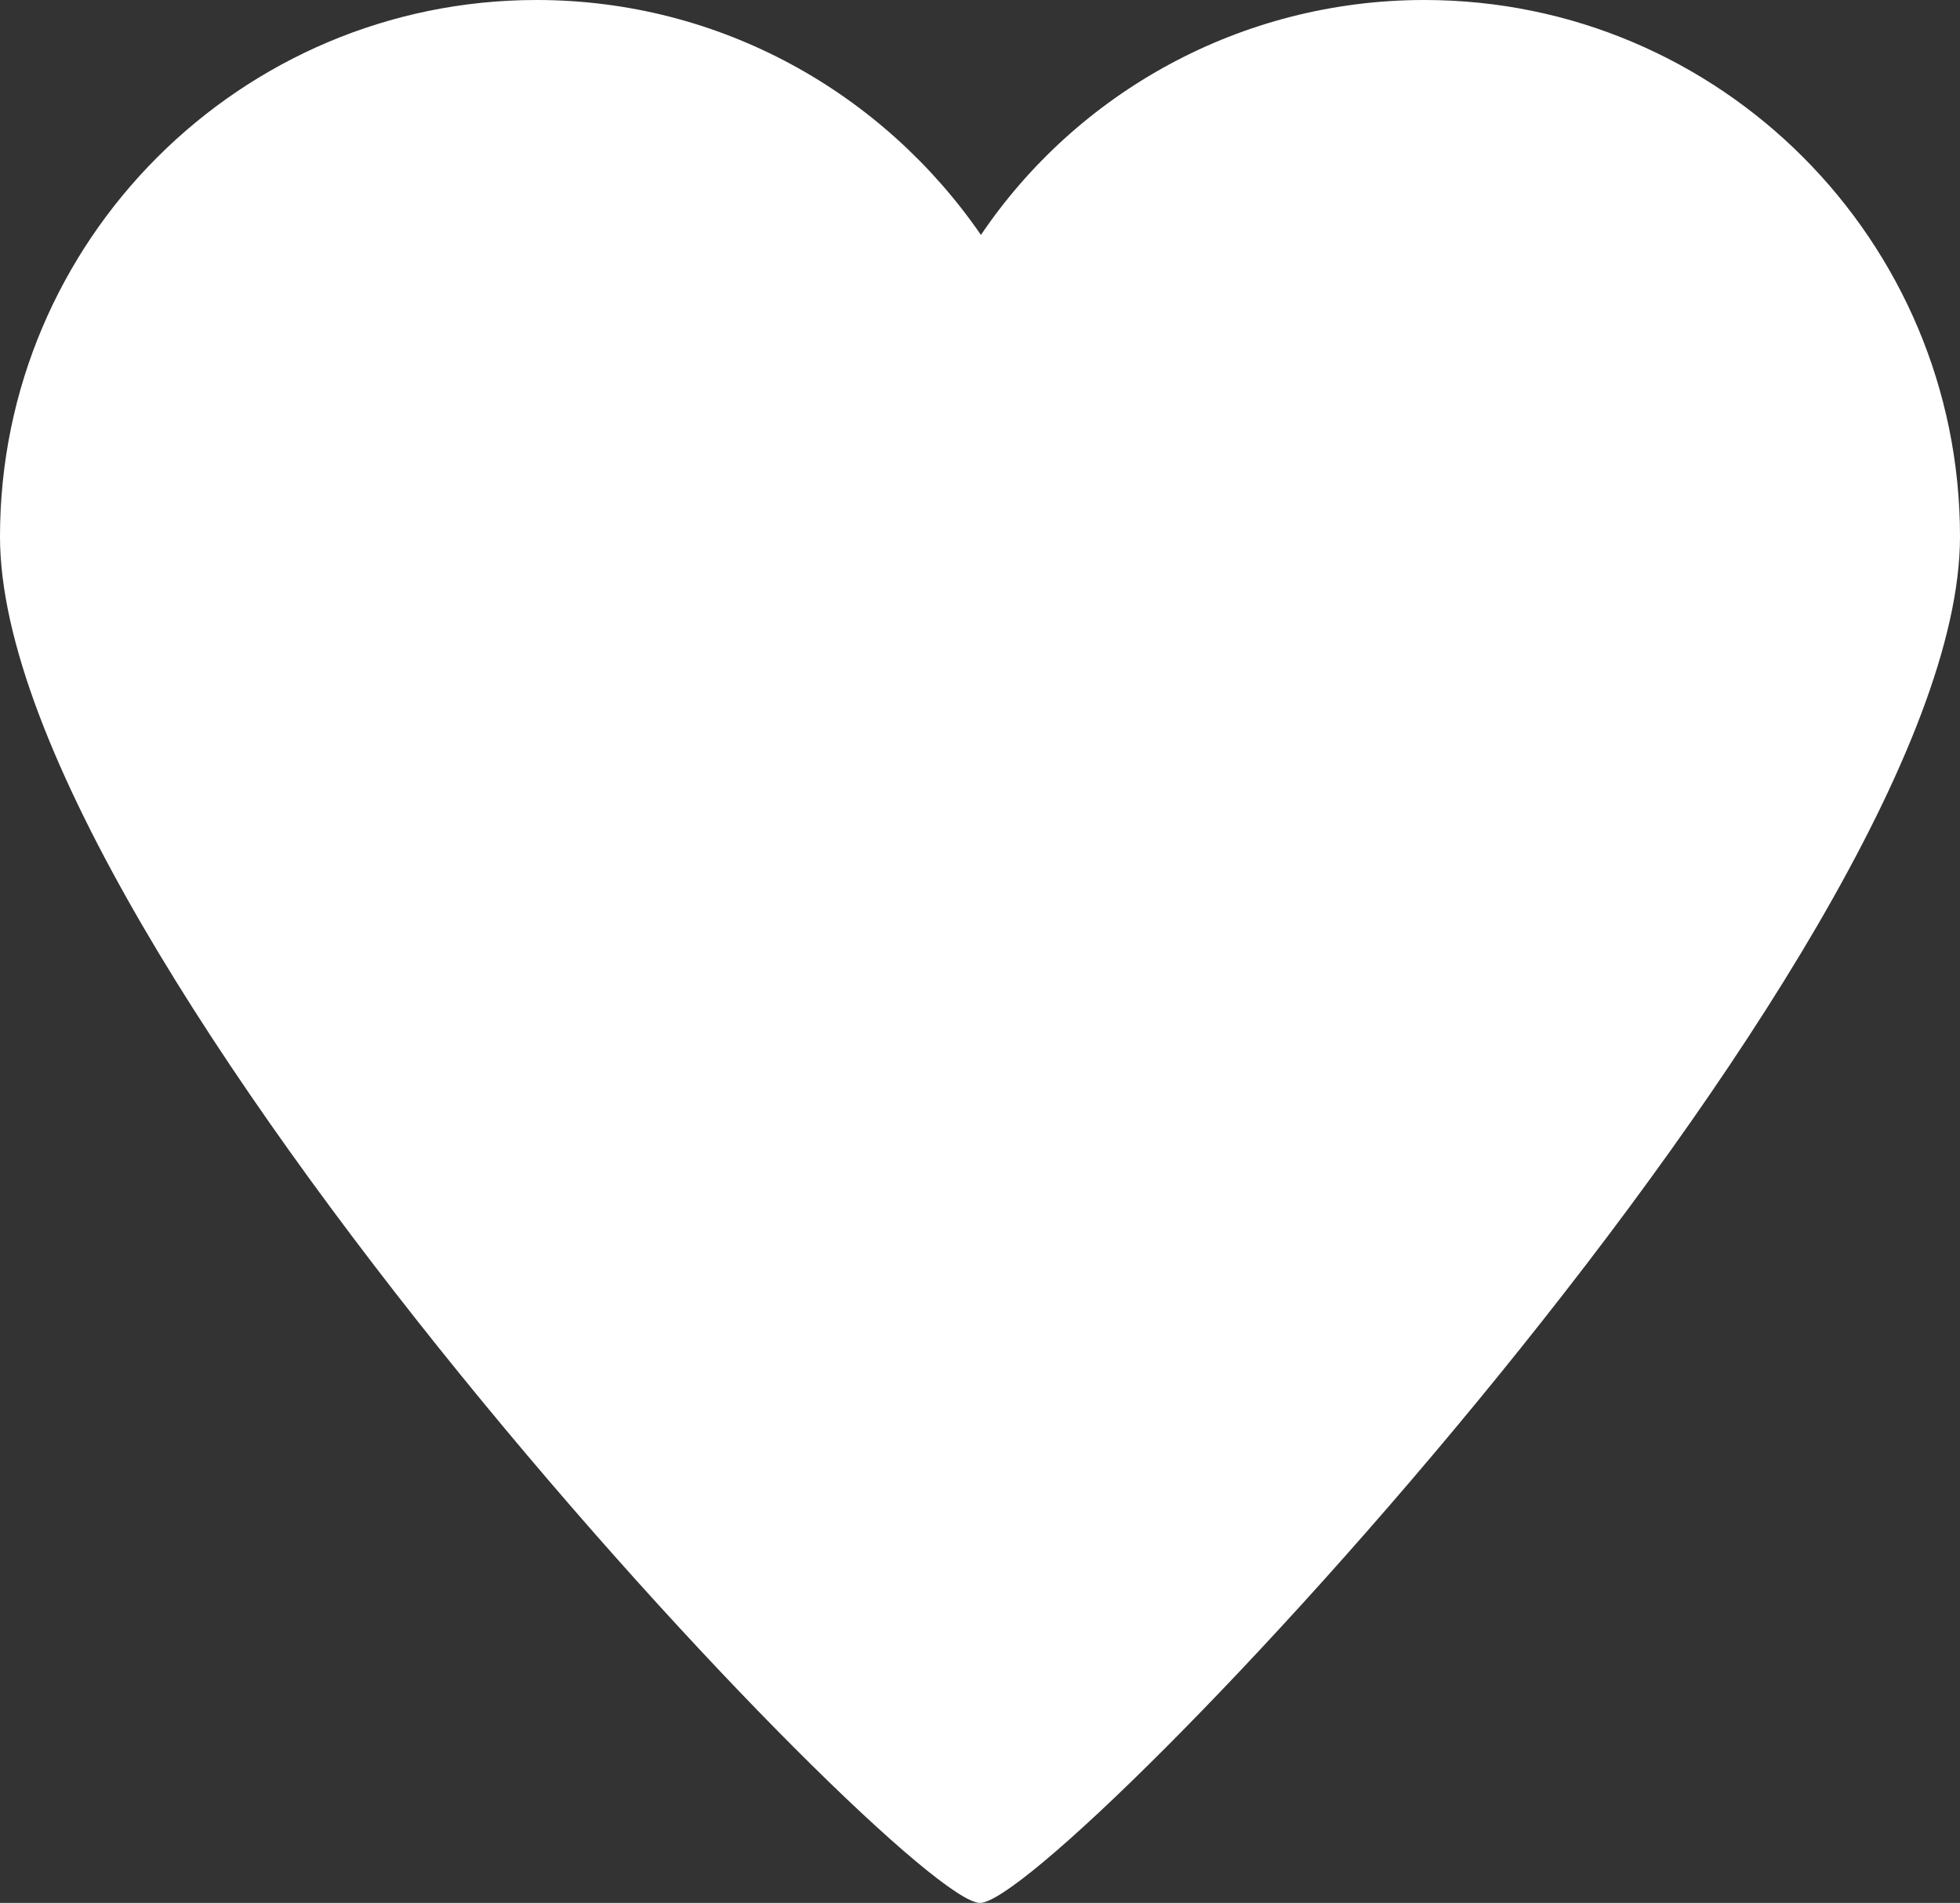 <?xml version="1.0" encoding="utf-8"?>
<!-- Generator: Adobe Illustrator 27.5.0, SVG Export Plug-In . SVG Version: 6.00 Build 0)  -->
<svg version="1.1" id="Layer_1" xmlns="http://www.w3.org/2000/svg" xmlns:xlink="http://www.w3.org/1999/xlink" x="0px" y="0px"
	 width="208.6px" height="202.5px" viewBox="0 0 208.6 202.5" style="enable-background:new 0 0 208.6 202.5;" xml:space="preserve"
	>
<rect x="0" y="0" width="208.6" height="202.5" fill="#333333" stroke="none"/>
<path style="fill:#FFFFFF;" d="M151.6,0c-19.6,0-37,9.9-47.2,25C94,9.9,76.7,0,57.1,0C25.6,0,0,25.6,0,57.1
	c0,44.2,96.1,145.4,104.3,145.4S208.6,101.2,208.6,57.1C208.6,25.6,183.1,0,151.6,0z"/>
</svg>
